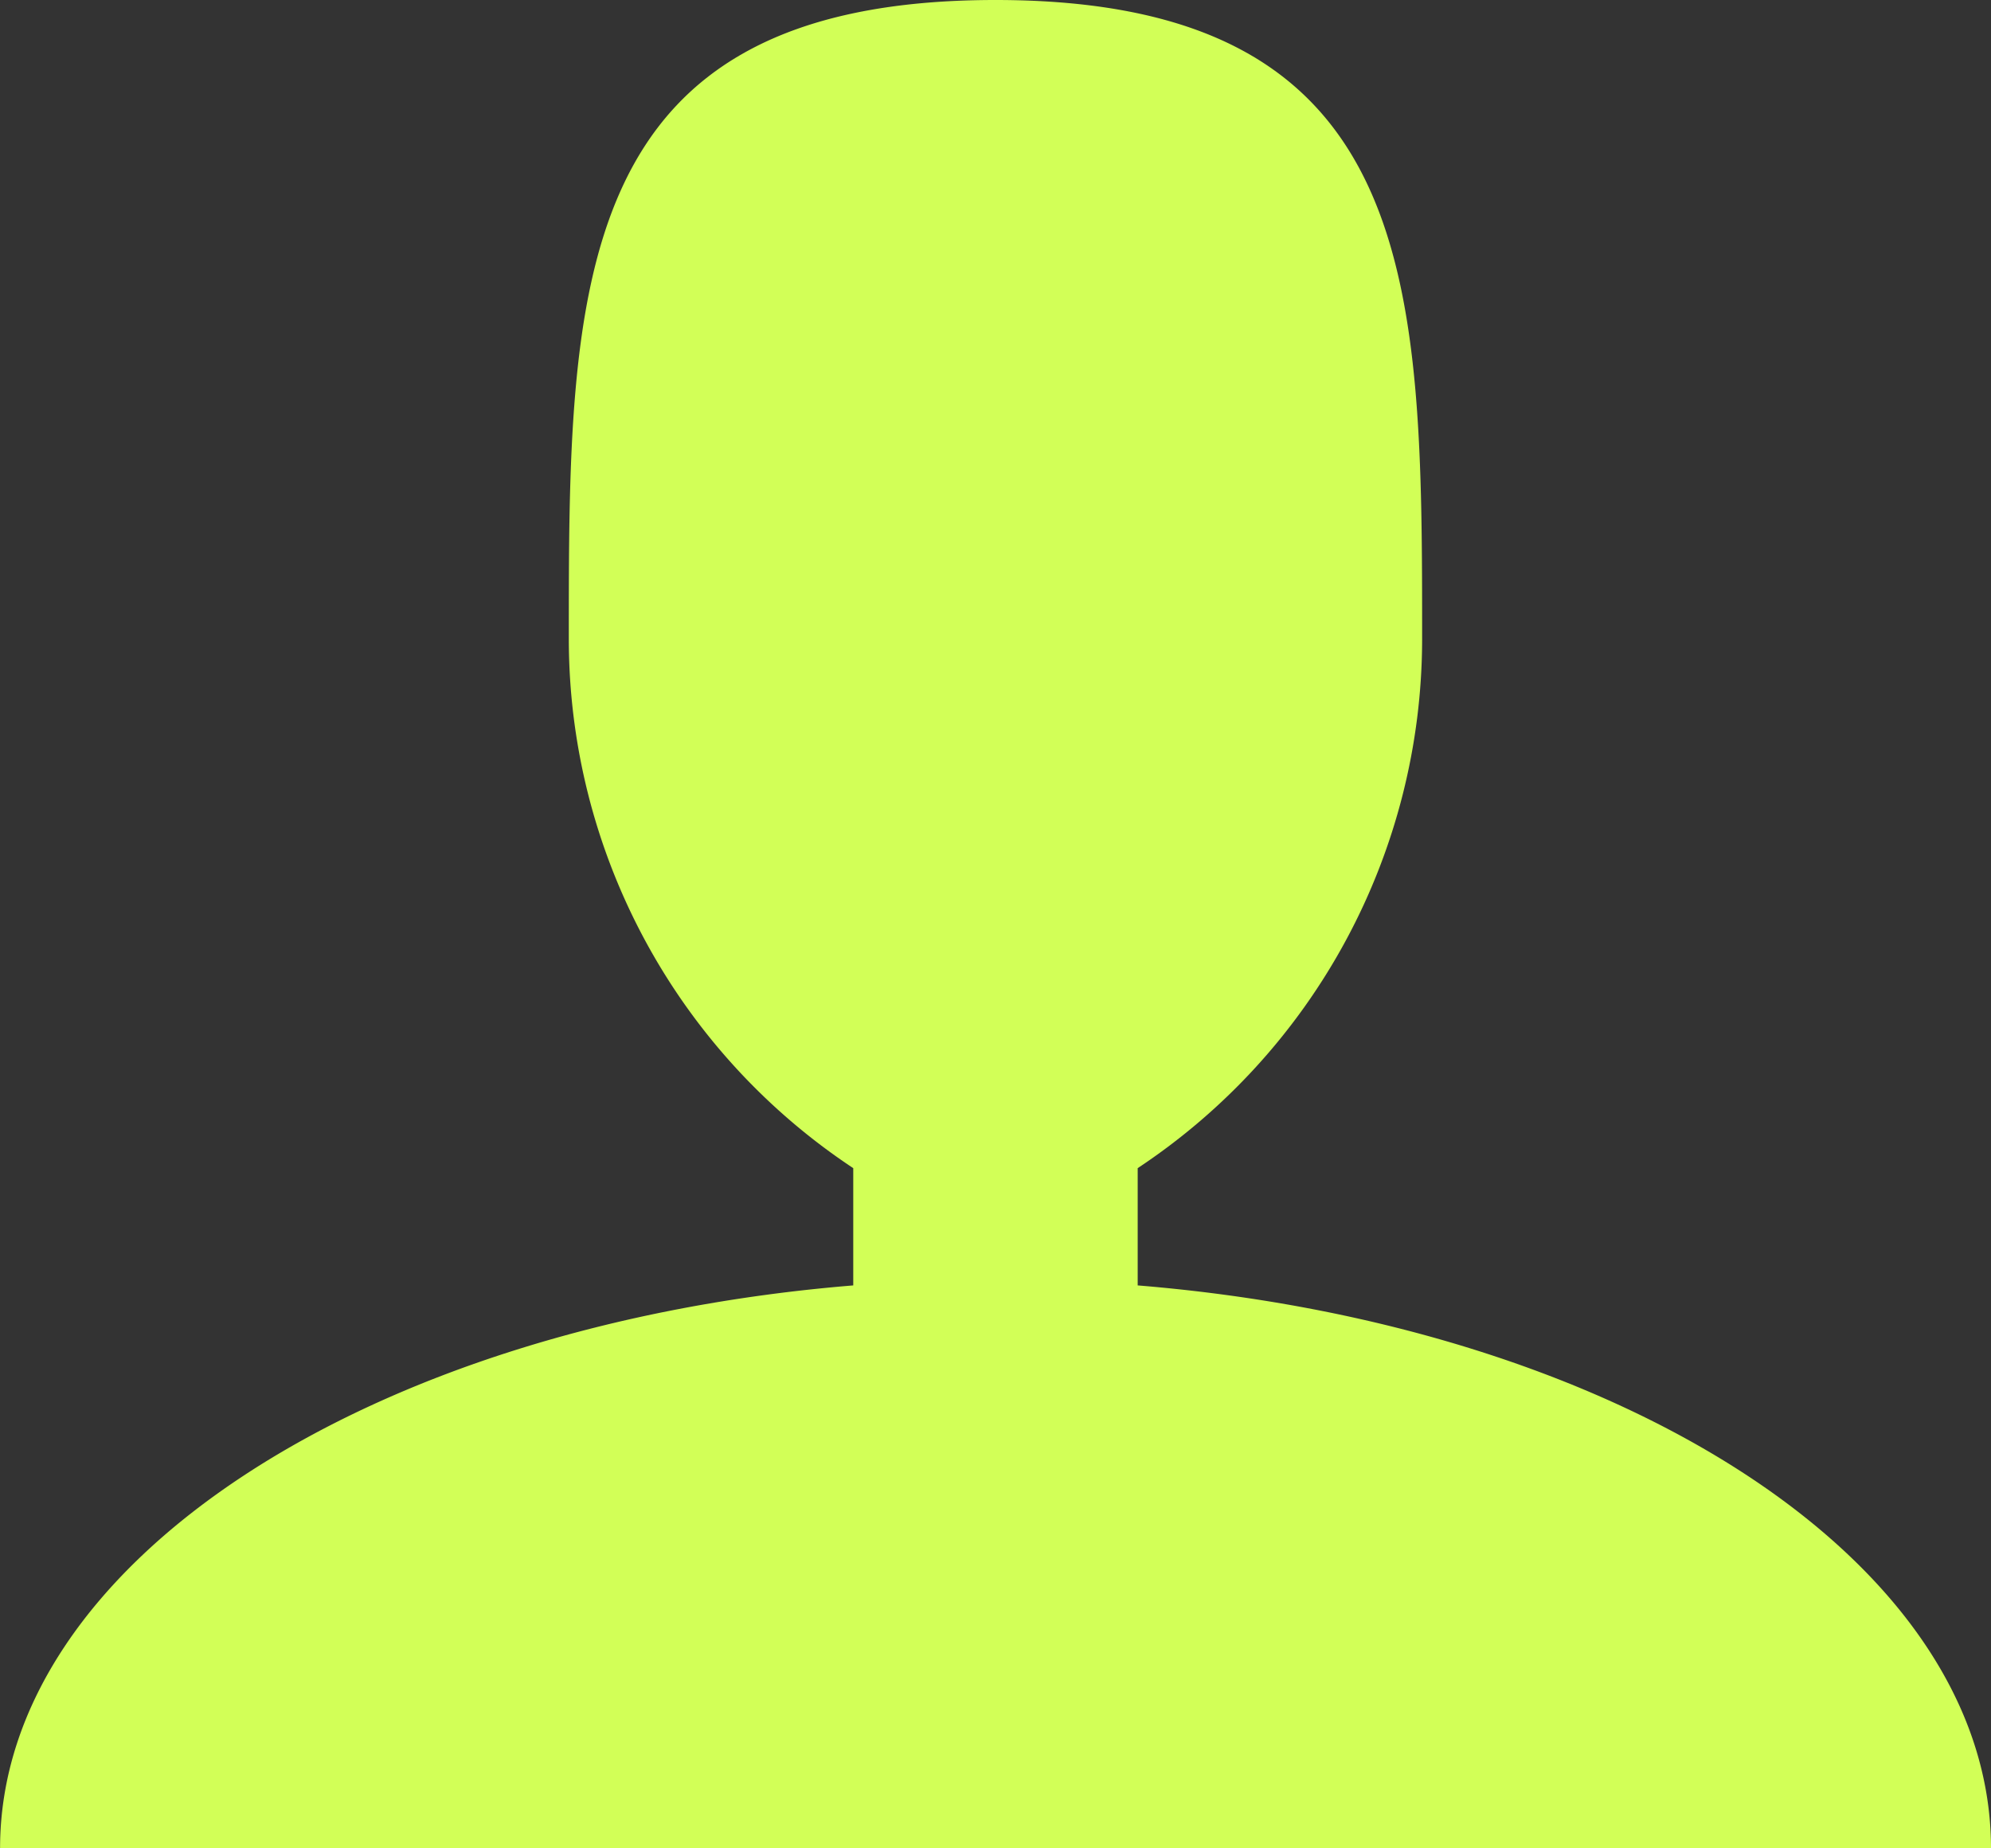 <svg xmlns="http://www.w3.org/2000/svg" width="29.077" height="27" viewBox="0 0 29.077 27">
  <rect x="0" y="0" width="29.077" height="27" fill="#333333" stroke="none"/>
  <path id="Icon_metro-user" data-name="Icon metro-user" d="M21.114,24.561V22.848a9.276,9.276,0,0,0,4.154-7.718c0-5.162,0-9.346-6.231-9.346s-6.231,4.184-6.231,9.346a9.276,9.276,0,0,0,4.154,7.718v1.713C9.915,25.137,4.5,28.6,4.5,32.784H33.576c0-4.185-5.416-7.647-12.462-8.223Z" transform="translate(-4.499 -5.784)" fill="#D2FF57"/>
</svg>
